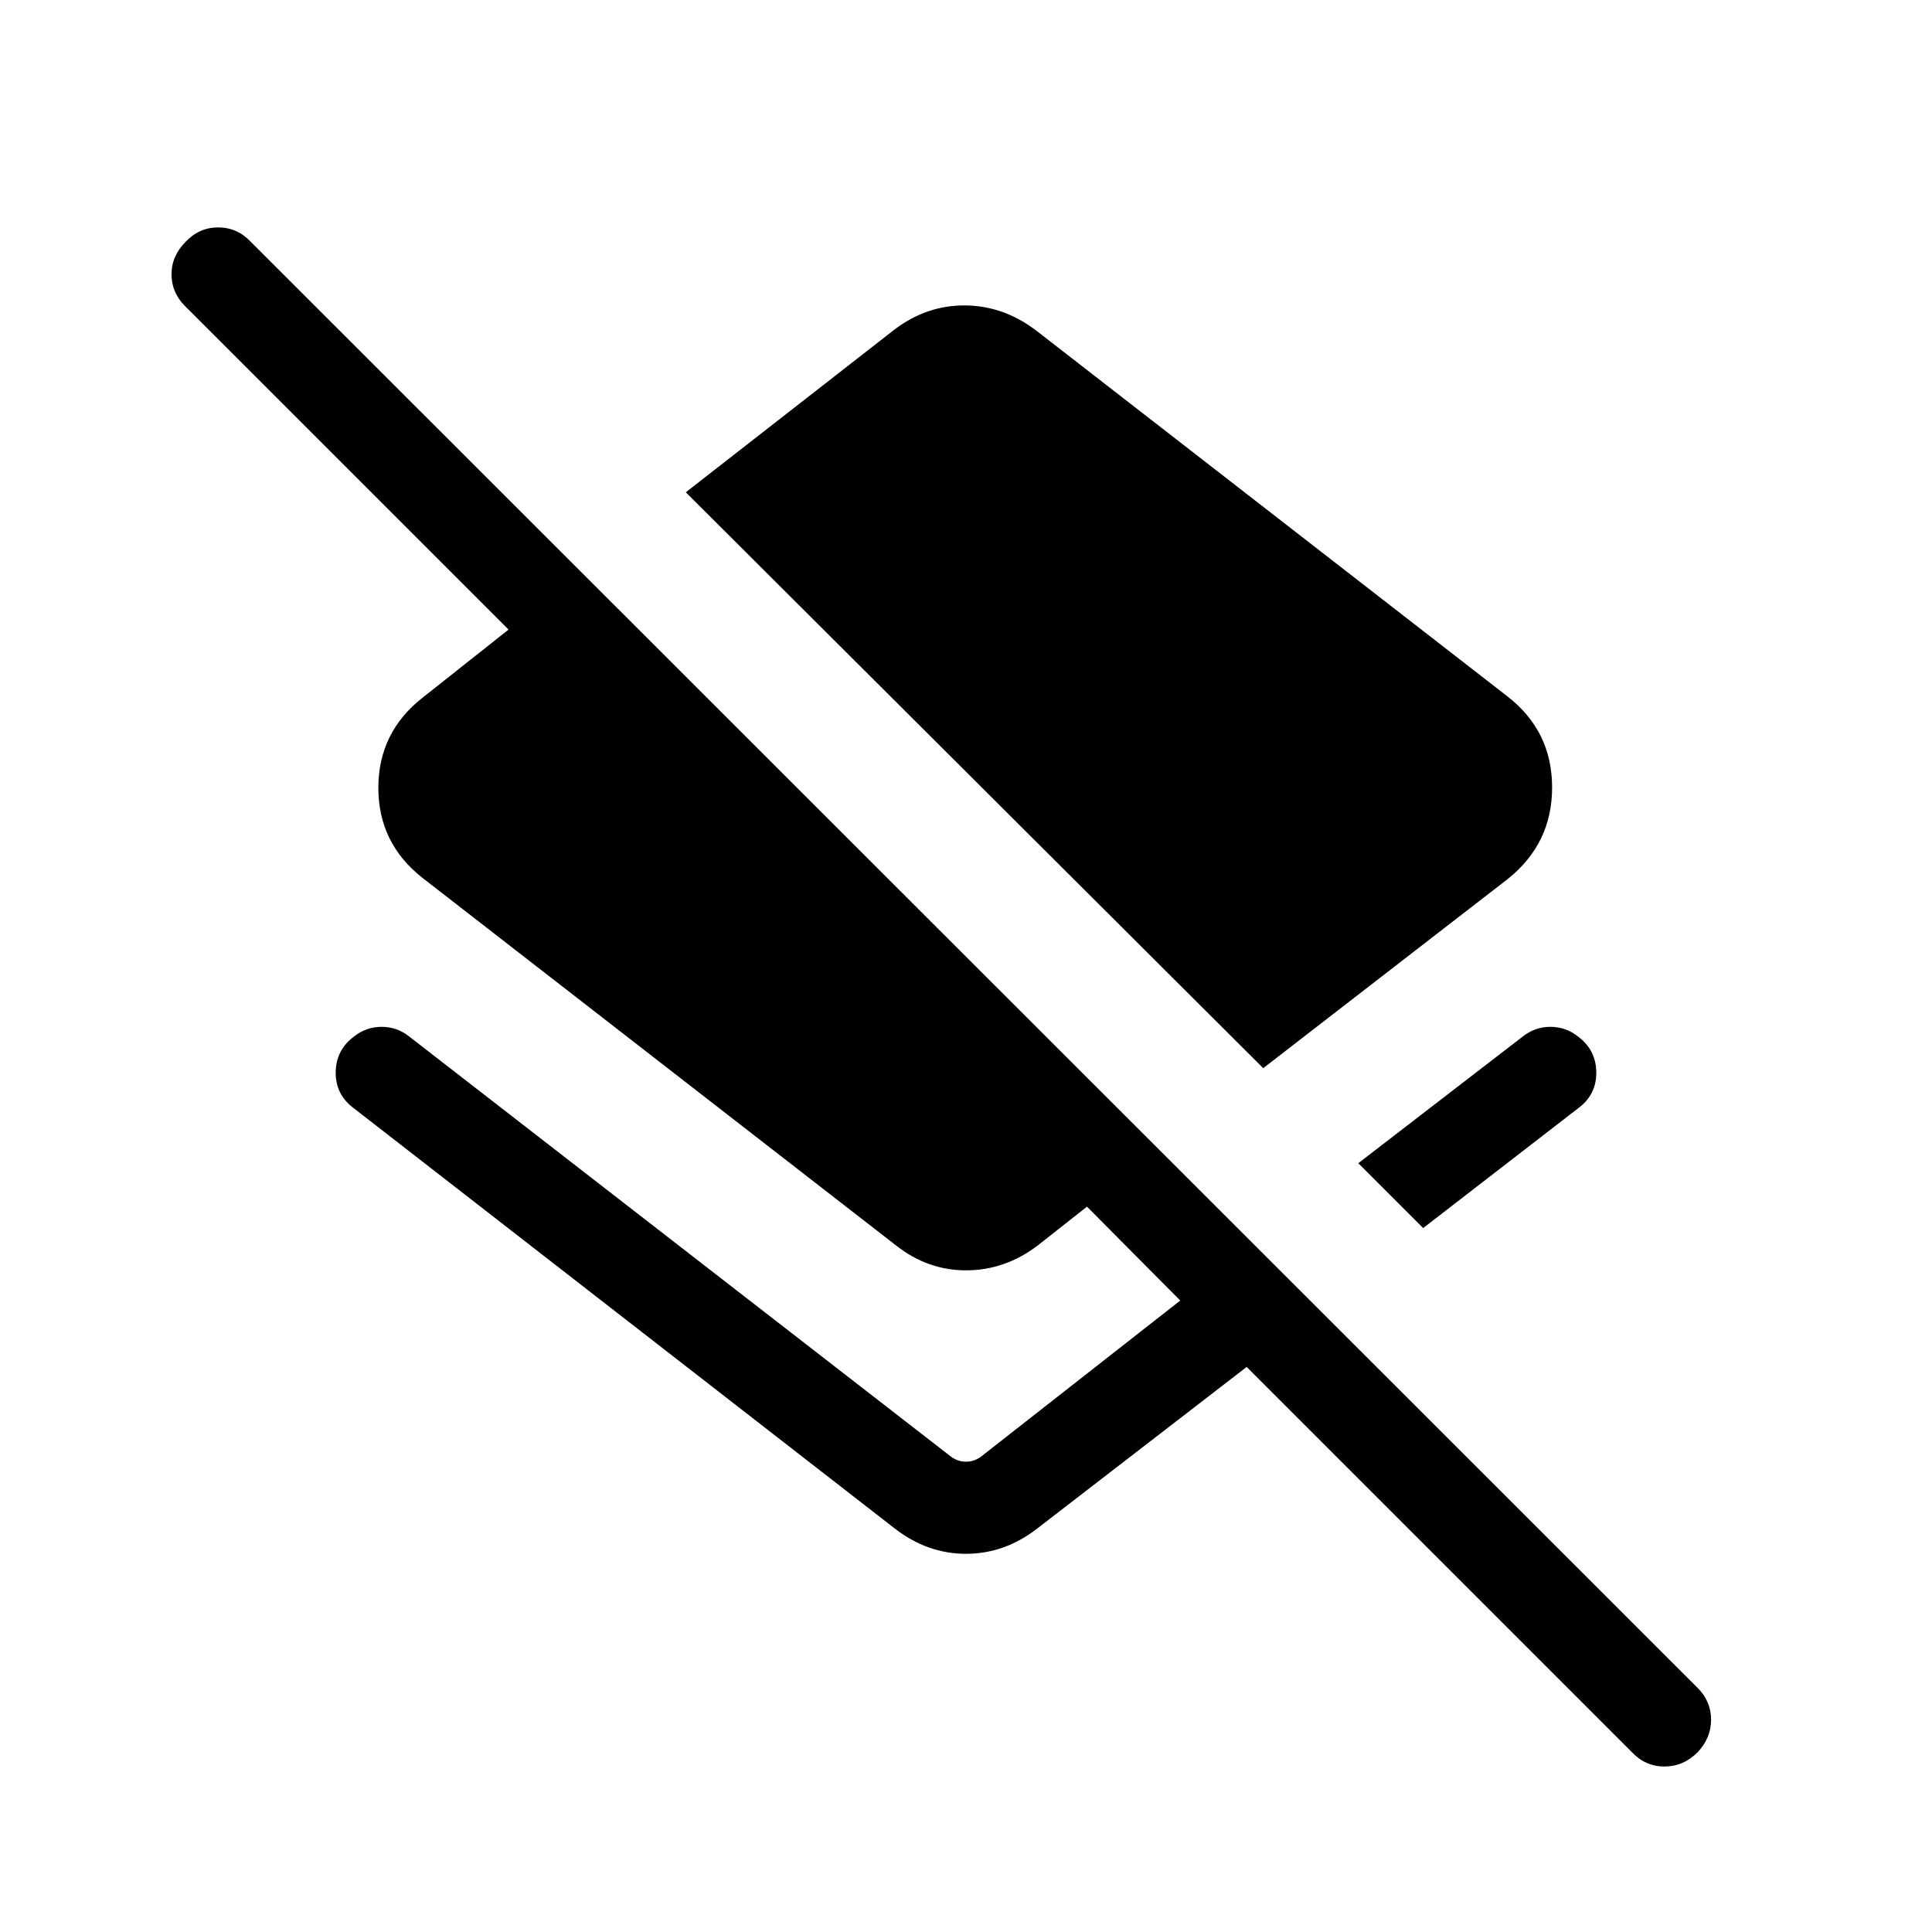 <svg xmlns="http://www.w3.org/2000/svg" width="48" height="48" viewBox="0 -960 960 960"><path d="M627.691-429.232 340.77-715.384l103.769-80.922q16.23-12.231 35.461-11.923 19.231.307 35.461 12.923L748.998-614q22.231 17.23 22.231 45.269 0 28.038-22.231 45.653l-121.307 93.846Zm79.461 79.461-32.23-32.23 81.692-62.923q6.077-4.846 13.769-4.846t13.769 4.846q8.923 6.692 9.038 17.73.116 11.039-8.807 17.731l-77.231 59.692ZM810.923-89.308 619.46-280.77l-103.999 80.229q-16.23 12.616-35.461 12.616-19.231 0-35.461-12.616L175.617-409.463q-8.923-6.692-8.807-17.731.115-11.038 9.038-17.73 6.077-4.846 13.769-4.846t13.769 4.846l268.921 208.537q3.462 2.693 7.693 2.693t7.693-2.693l98.768-77.383-58.462-58.847h27.615l-40.153 31.615q-16.23 12.231-35.461 12.231-19.231 0-35.077-12.616l-235.075-182.46q-21.846-17.231-21.846-44.692t21.846-44.692l42.845-33.922-160.77-160.771q-6.692-6.692-6.692-15.807t7.077-16.192Q99-847 108.422-847q9.423 0 16.115 7.077l719.001 718.616q6.692 6.692 6.692 15.807t-6.692 16.192q-7.077 7.077-16.5 7.077t-16.115-7.077Z"/></svg>